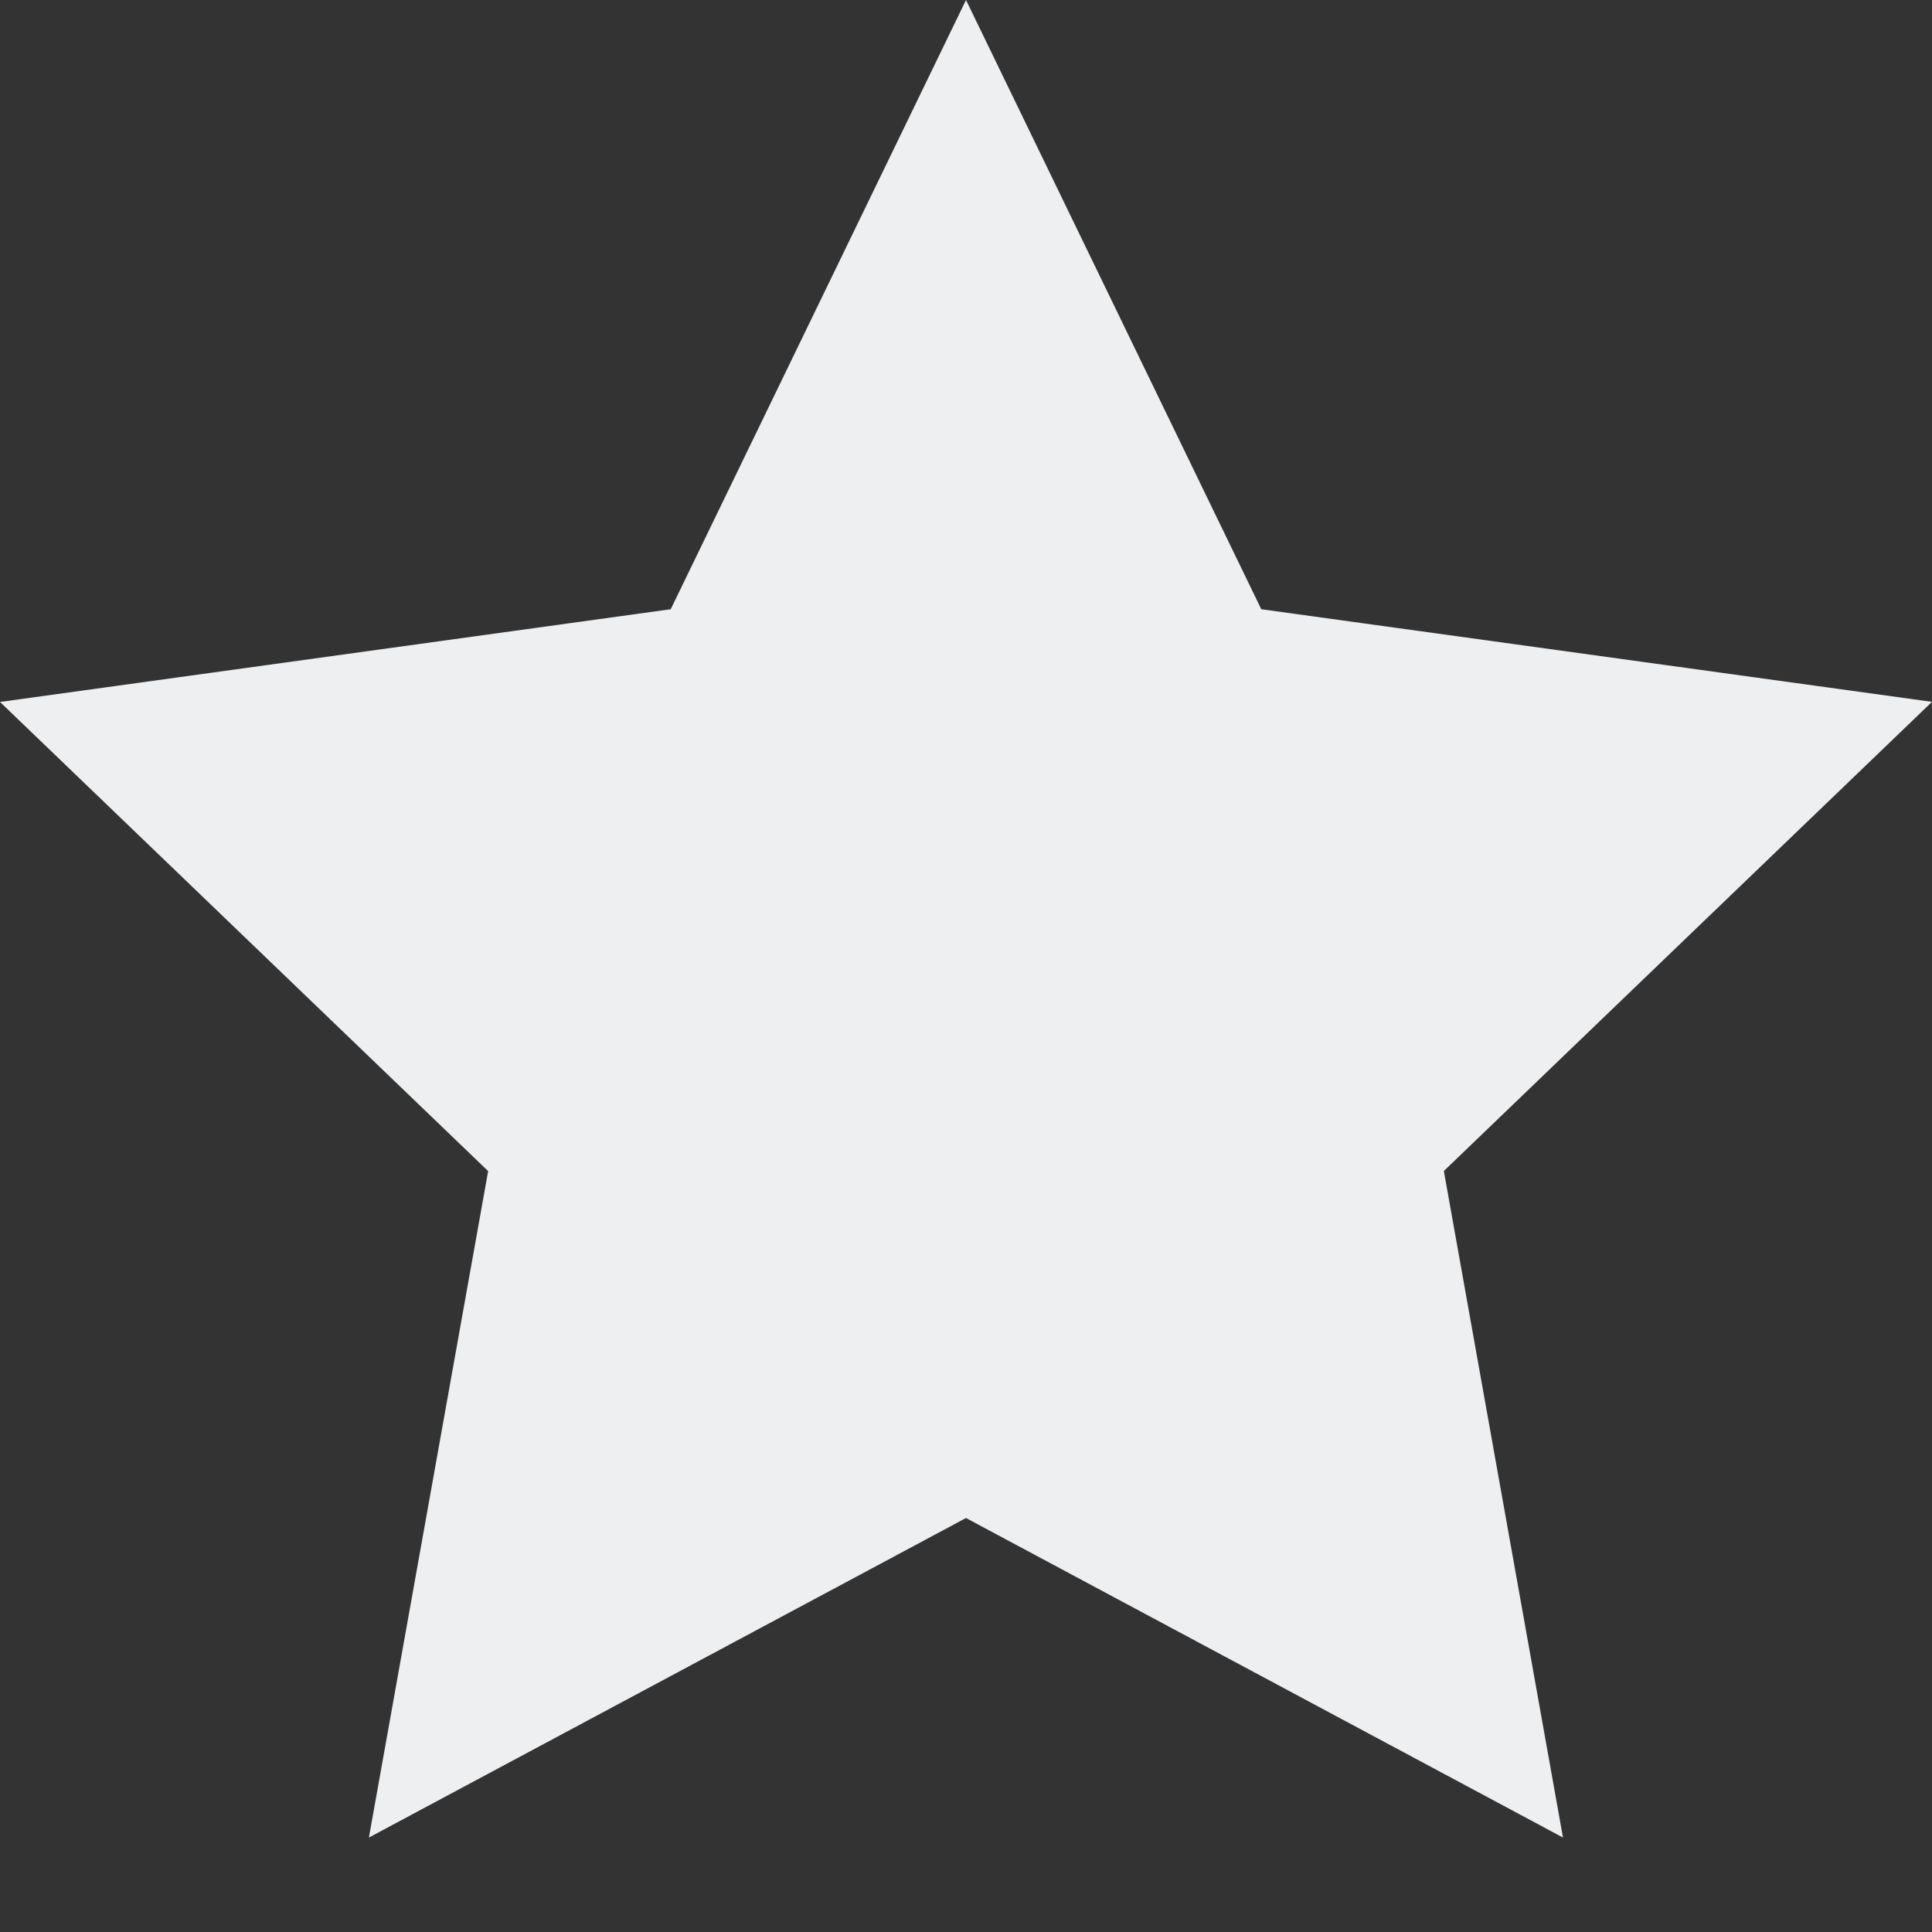 <svg xmlns="http://www.w3.org/2000/svg" width="18" height="18"><rect width="100%" height="100%" fill="#333333" stroke="none"/><path fill="#EDEFF1" d="M9 0l2.751 5.676L18 6.539l-4.548 4.371 1.11 6.21L9 14.143 3.437 17.12l1.111-6.209L0 6.54l6.249-.864z"/></svg>